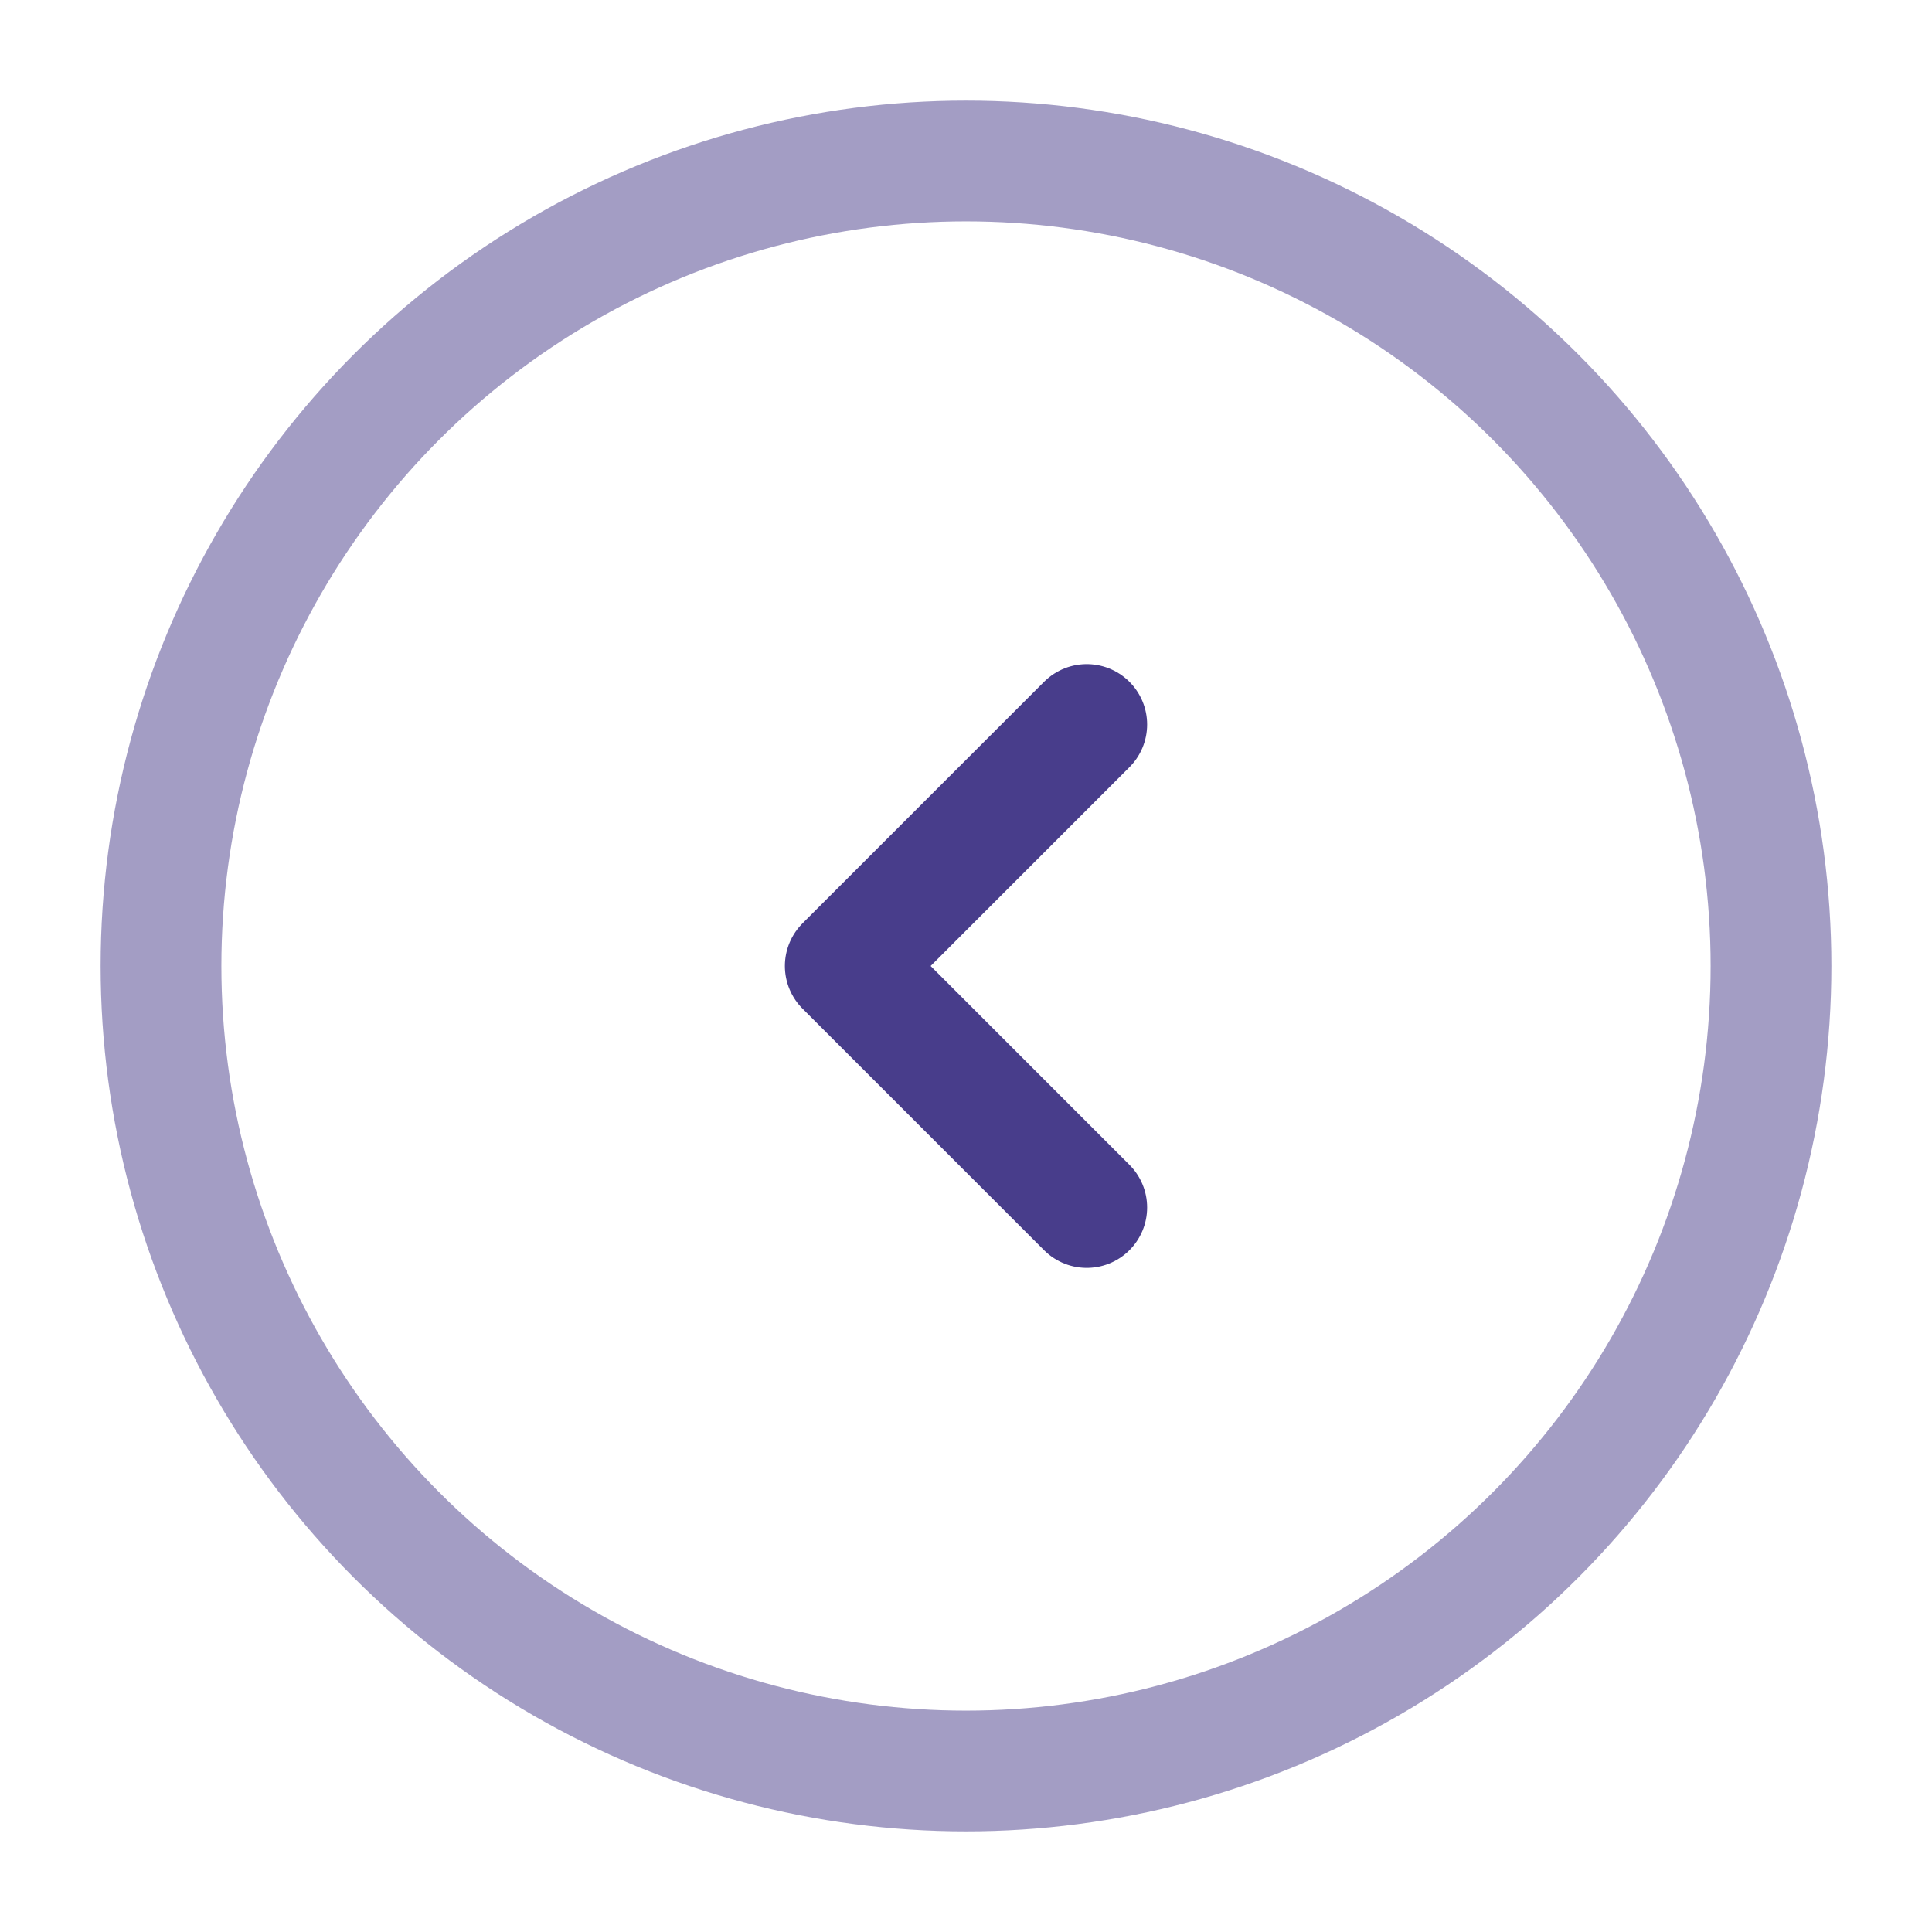 <!DOCTYPE svg PUBLIC "-//W3C//DTD SVG 1.1//EN" "http://www.w3.org/Graphics/SVG/1.1/DTD/svg11.dtd">
<!-- Uploaded to: SVG Repo, www.svgrepo.com, Transformed by: SVG Repo Mixer Tools -->
<svg width="800px" height="800px" viewBox="0 0 24 24" fill="none" xmlns="http://www.w3.org/2000/svg">
<g id="SVGRepo_bgCarrier" stroke-width="0"/>
<g id="SVGRepo_tracerCarrier" stroke-linecap="round" stroke-linejoin="round"/>
<g id="SVGRepo_iconCarrier"> <circle opacity="0.5" cx="12" cy="12" r="10" stroke=" #483D8B" stroke-width="1.5" style="--darkreader-inline-stroke: #857ac5;" data-darkreader-inline-stroke=""/> <path d="M13.5 9L10.5 12L13.5 15" stroke=" #483D8B" stroke-width="1.5" stroke-linecap="round" stroke-linejoin="round" style="--darkreader-inline-stroke: #857ac5;" data-darkreader-inline-stroke=""/> </g>
</svg>